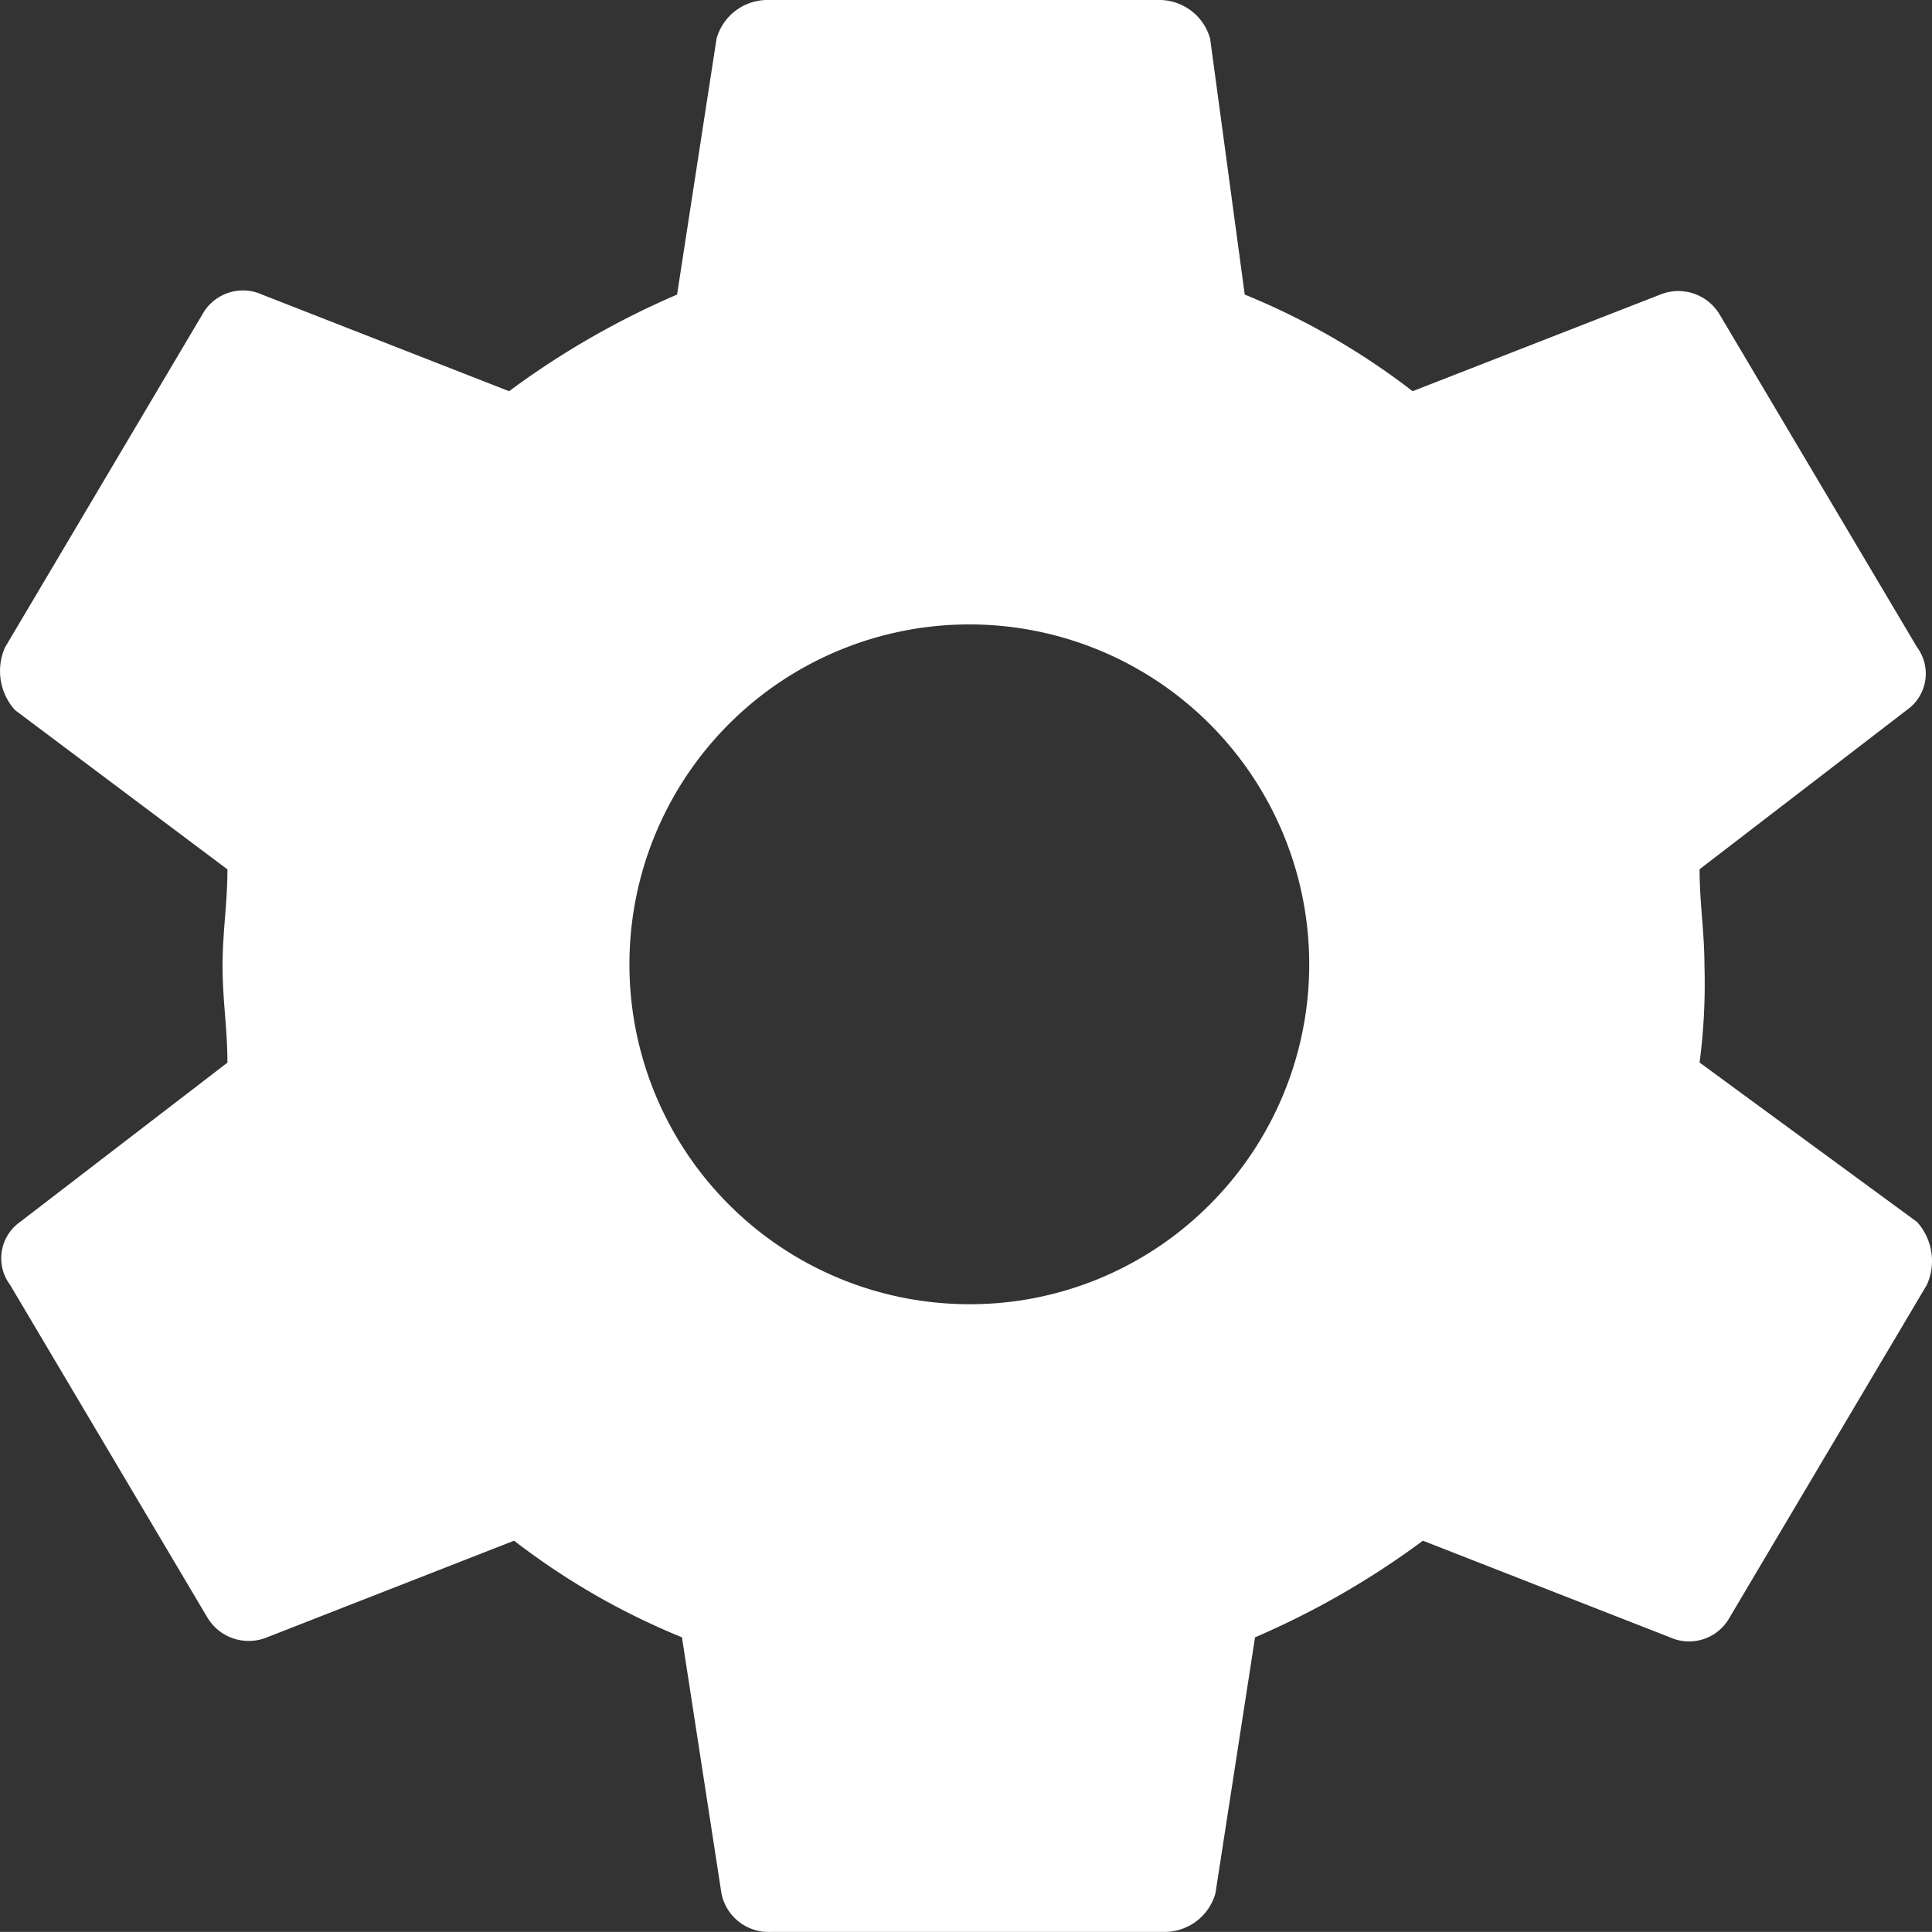 <svg xmlns="http://www.w3.org/2000/svg" width="17.814" height="17.813" viewBox="0 0 17.814 17.813">
  <rect x="0" y="0" width="17.814" height="17.813" fill="#333333" stroke="none"/>
  <path id="Icon_ionic-md-settings" data-name="Icon ionic-md-settings" d="M19.046,13.172a5.57,5.57,0,0,0,.045-.891c0-.312-.045-.579-.045-.891l1.913-1.47a.409.409,0,0,0,.091-.579L19.228,6.27a.444.444,0,0,0-.547-.178l-2.281.89a6.63,6.63,0,0,0-1.548-.891l-.319-2.36a.488.488,0,0,0-.456-.356h-3.64a.488.488,0,0,0-.455.356l-.364,2.36a7.713,7.713,0,0,0-1.549.891L5.791,6.091a.427.427,0,0,0-.547.178L3.422,9.343a.538.538,0,0,0,.091.579l1.959,1.469c0,.312-.045.579-.045.891s.045.579.045.891l-1.913,1.47a.409.409,0,0,0-.091.579L5.29,18.294a.444.444,0,0,0,.547.178l2.278-.891a6.629,6.629,0,0,0,1.548.891l.364,2.36a.442.442,0,0,0,.455.356h3.644a.488.488,0,0,0,.456-.356l.365-2.36a7.709,7.709,0,0,0,1.548-.891l2.278.891a.427.427,0,0,0,.547-.178l1.822-3.073a.537.537,0,0,0-.091-.579ZM12.259,15.4a3.134,3.134,0,1,1,2.245-.893A3.118,3.118,0,0,1,12.259,15.4Z" transform="translate(-3.375 -3.375)" fill="#fff"/>
</svg>
